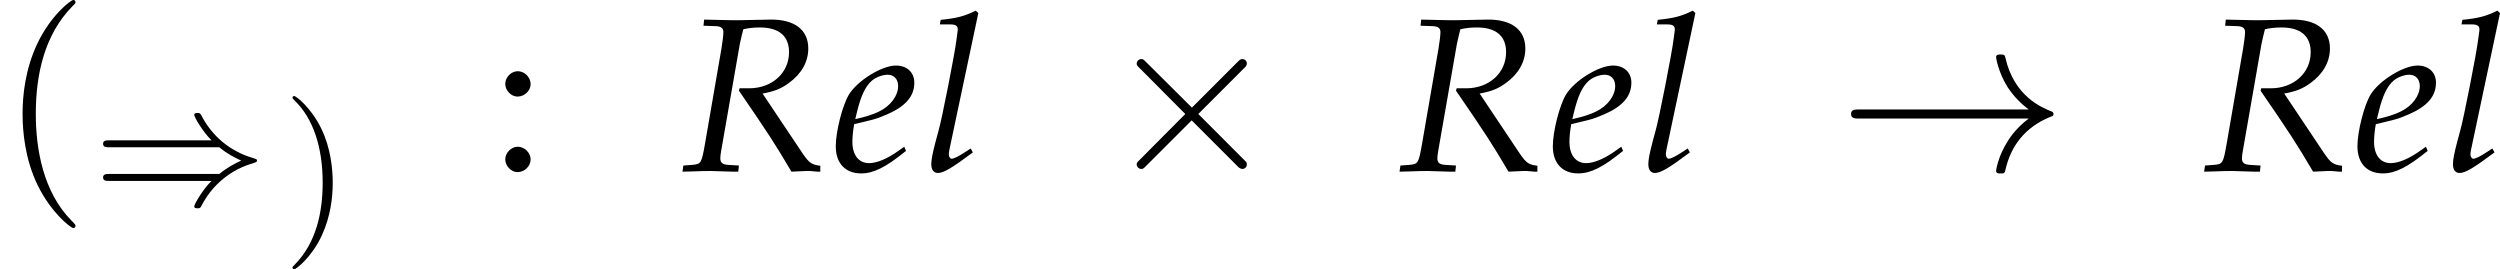 <?xml version='1.0' encoding='UTF-8'?>
<!-- This file was generated by dvisvgm 2.13.3 -->
<svg version='1.1' xmlns='http://www.w3.org/2000/svg' xmlns:xlink='http://www.w3.org/1999/xlink' width='443.41pt' height='47.763pt' viewBox='30.764 8.625 443.41 47.763'>
<rect x="30.764" y="8.625" width="443.41" height="47.763" fill="#808080" stroke="none"/>
<defs>
<path id='g2-58' d='M.928-.837C.702-.837 .498-.626 .498-.4S.702 .038 .92 .038C1.162 .038 1.373-.166 1.373-.4C1.373-.626 1.162-.837 .928-.837ZM.928-3.44C.702-3.44 .498-3.229 .498-3.002S.702-2.565 .92-2.565C1.162-2.565 1.373-2.768 1.373-2.995C1.373-3.229 1.162-3.44 .928-3.44Z'/>
<use id='g13-2' xlink:href='#g9-2' transform='scale(1.316)'/>
<use id='g13-33' xlink:href='#g9-33' transform='scale(1.316)'/>
<use id='g6-58' xlink:href='#g2-58' transform='scale(1.316)'/>
<path id='g20-82' d='M1.042-6.59L1.598-6.571C1.836-6.561 1.945-6.481 1.945-6.303C1.945-6.164 1.906-5.846 1.856-5.548L1.112-1.241C.953-.337 .933-.318 .536-.278L.129-.248L.089 .03L.506 .02C.973 0 1.161 0 1.399 0L2.362 .03H2.62L2.65-.248L2.164-.278C1.896-.298 1.806-.377 1.806-.576C1.806-.665 1.816-.754 1.846-.923L2.69-5.757C2.69-5.777 2.739-5.975 2.779-6.154C2.799-6.233 2.819-6.303 2.849-6.432C3.136-6.491 3.335-6.511 3.603-6.511C4.466-6.511 4.923-6.124 4.923-5.39C4.923-4.447 4.149-3.752 3.117-3.752H2.68L2.65-3.643C3.98-1.707 4.288-1.231 5.032 .03L5.687 0H5.767H5.876C5.886 0 6.025 .01 6.213 .03H6.342V-.238C5.945-.288 5.836-.367 5.548-.784L3.722-3.514C4.268-3.613 4.556-3.732 4.913-3.99C5.489-4.407 5.796-4.953 5.796-5.558C5.796-6.412 5.161-6.888 4.059-6.868L2.571-6.839C2.422-6.839 2.243-6.839 1.072-6.868L1.042-6.59Z'/>
<path id='g20-101' d='M3.256-1.102L3.017-.933C2.491-.556 2.015-.357 1.658-.357C1.191-.357 .903-.725 .903-1.32C.903-1.568 .933-1.836 .983-2.124L1.797-2.323C1.965-2.362 2.233-2.462 2.481-2.571C3.325-2.938 3.712-3.394 3.712-4.01C3.712-4.476 3.375-4.784 2.878-4.784C2.233-4.784 1.131-4.099 .744-3.464C.447-2.968 .149-1.787 .149-1.122C.149-.347 .586 .109 1.3 .109C1.866 .109 2.422-.169 3.335-.913L3.256-1.102ZM1.122-2.72C1.29-3.404 1.489-3.831 1.777-4.089C1.955-4.248 2.263-4.367 2.501-4.367C2.789-4.367 2.978-4.169 2.978-3.851C2.978-3.414 2.63-2.948 2.114-2.7C1.836-2.561 1.479-2.452 1.032-2.352L1.122-2.72Z'/>
<path id='g20-108' d='M2.491-7.166L2.372-7.275C1.856-7.017 1.499-6.928 .784-6.858L.744-6.65H1.221C1.459-6.65 1.558-6.581 1.558-6.432C1.558-6.402 1.558-6.352 1.529-6.174L1.499-5.955C1.439-5.409 .834-2.323 .685-1.826L.546-1.31C.417-.814 .357-.516 .357-.308C.357-.06 .466 .089 .655 .089C.913 .089 1.27-.119 2.243-.844L2.144-1.022L1.886-.854C1.598-.665 1.38-.556 1.28-.556C1.211-.556 1.151-.655 1.151-.754C1.151-.814 1.161-.883 1.191-1.032L1.211-1.122L2.491-7.166Z'/>
<path id='g9-2' d='M3.058-2.185L1.486-3.749C1.391-3.844 1.376-3.859 1.313-3.859C1.234-3.859 1.155-3.789 1.155-3.702C1.155-3.647 1.171-3.631 1.258-3.545L2.83-1.965L1.258-.385C1.171-.299 1.155-.283 1.155-.228C1.155-.141 1.234-.071 1.313-.071C1.376-.071 1.391-.086 1.486-.181L3.05-1.745L4.677-.118C4.693-.11 4.748-.071 4.795-.071C4.889-.071 4.952-.141 4.952-.228C4.952-.244 4.952-.275 4.928-.314C4.92-.33 3.671-1.564 3.278-1.965L4.716-3.403C4.755-3.451 4.873-3.553 4.913-3.6C4.92-3.616 4.952-3.647 4.952-3.702C4.952-3.789 4.889-3.859 4.795-3.859C4.732-3.859 4.7-3.828 4.614-3.741L3.058-2.185Z'/>
<path id='g9-33' d='M6.555-1.808C6.123-1.478 5.911-1.155 5.848-1.053C5.494-.511 5.431-.016 5.431-.008C5.431 .086 5.526 .086 5.589 .086C5.722 .086 5.73 .071 5.761-.071C5.942-.841 6.406-1.501 7.294-1.863C7.389-1.894 7.412-1.91 7.412-1.965S7.365-2.044 7.349-2.051C7.003-2.185 6.052-2.578 5.754-3.899C5.73-3.993 5.722-4.017 5.589-4.017C5.526-4.017 5.431-4.017 5.431-3.922C5.431-3.906 5.502-3.411 5.832-2.885C5.989-2.649 6.217-2.374 6.555-2.122H.715C.574-2.122 .432-2.122 .432-1.965S.574-1.808 .715-1.808H6.555Z'/>
<path id='g9-41' d='M5.706-2.57C6.037-2.287 6.437-2.083 6.697-1.965C6.414-1.839 6.029-1.635 5.706-1.36H.715C.582-1.36 .432-1.36 .432-1.203S.574-1.045 .707-1.045H5.353C4.975-.684 4.567 .008 4.567 .11C4.567 .197 4.669 .197 4.716 .197C4.779 .197 4.834 .197 4.865 .134C5.03-.165 5.251-.582 5.761-1.038C6.304-1.517 6.83-1.729 7.239-1.847C7.373-1.894 7.381-1.902 7.396-1.918C7.412-1.926 7.412-1.949 7.412-1.965S7.412-1.996 7.404-2.012L7.381-2.028C7.365-2.036 7.357-2.044 7.208-2.091C6.147-2.405 5.361-3.12 4.92-3.962C4.834-4.119 4.826-4.127 4.716-4.127C4.669-4.127 4.567-4.127 4.567-4.04C4.567-3.938 4.968-3.254 5.353-2.885H.707C.574-2.885 .432-2.885 .432-2.727S.582-2.57 .715-2.57H5.706Z'/>
<path id='g3-40' d='M2.602 1.886C2.602 1.863 2.602 1.847 2.468 1.714C1.486 .723 1.234-.762 1.234-1.965C1.234-3.333 1.533-4.7 2.5-5.683C2.602-5.777 2.602-5.793 2.602-5.817C2.602-5.872 2.57-5.895 2.523-5.895C2.445-5.895 1.737-5.361 1.273-4.362C.872-3.498 .778-2.625 .778-1.965C.778-1.352 .865-.401 1.297 .487C1.769 1.454 2.445 1.965 2.523 1.965C2.57 1.965 2.602 1.941 2.602 1.886Z'/>
<path id='g3-41' d='M2.272-1.965C2.272-2.578 2.185-3.529 1.753-4.417C1.281-5.384 .605-5.895 .527-5.895C.479-5.895 .448-5.864 .448-5.817C.448-5.793 .448-5.777 .597-5.636C1.368-4.858 1.816-3.608 1.816-1.965C1.816-.621 1.525 .762 .55 1.753C.448 1.847 .448 1.863 .448 1.886C.448 1.934 .479 1.965 .527 1.965C.605 1.965 1.313 1.431 1.776 .432C2.177-.432 2.272-1.305 2.272-1.965Z'/>
<use id='g7-40' xlink:href='#g3-40' transform='scale(1.316)'/>
</defs>
<g id='page1' transform='matrix(3.91 0 0 3.91 0 0)'>
<rect x='7.868' y='2.206' width='113.404' height='12.216' fill='#fff'/>
<use x='7.868' y='9.963' xlink:href='#g7-40'/>
<use x='12.112' y='11.457' xlink:href='#g9-41'/>
<use x='20.689' y='12.456' xlink:href='#g3-41'/>
<use x='30.132' y='9.963' xlink:href='#g6-58'/>
<use x='38.737' y='9.963' xlink:href='#g20-82'/>
<use x='45.631' y='9.963' xlink:href='#g20-101'/>
<use x='49.756' y='9.963' xlink:href='#g20-108'/>
<use x='57.91' y='9.963' xlink:href='#g13-2'/>
<use x='71.264' y='9.963' xlink:href='#g20-82'/>
<use x='78.158' y='9.963' xlink:href='#g20-101'/>
<use x='82.282' y='9.963' xlink:href='#g20-108'/>
<use x='91.266' y='9.963' xlink:href='#g13-33'/>
<use x='107.762' y='9.963' xlink:href='#g20-82'/>
<use x='114.656' y='9.963' xlink:href='#g20-101'/>
<use x='118.781' y='9.963' xlink:href='#g20-108'/>
</g>
</svg>